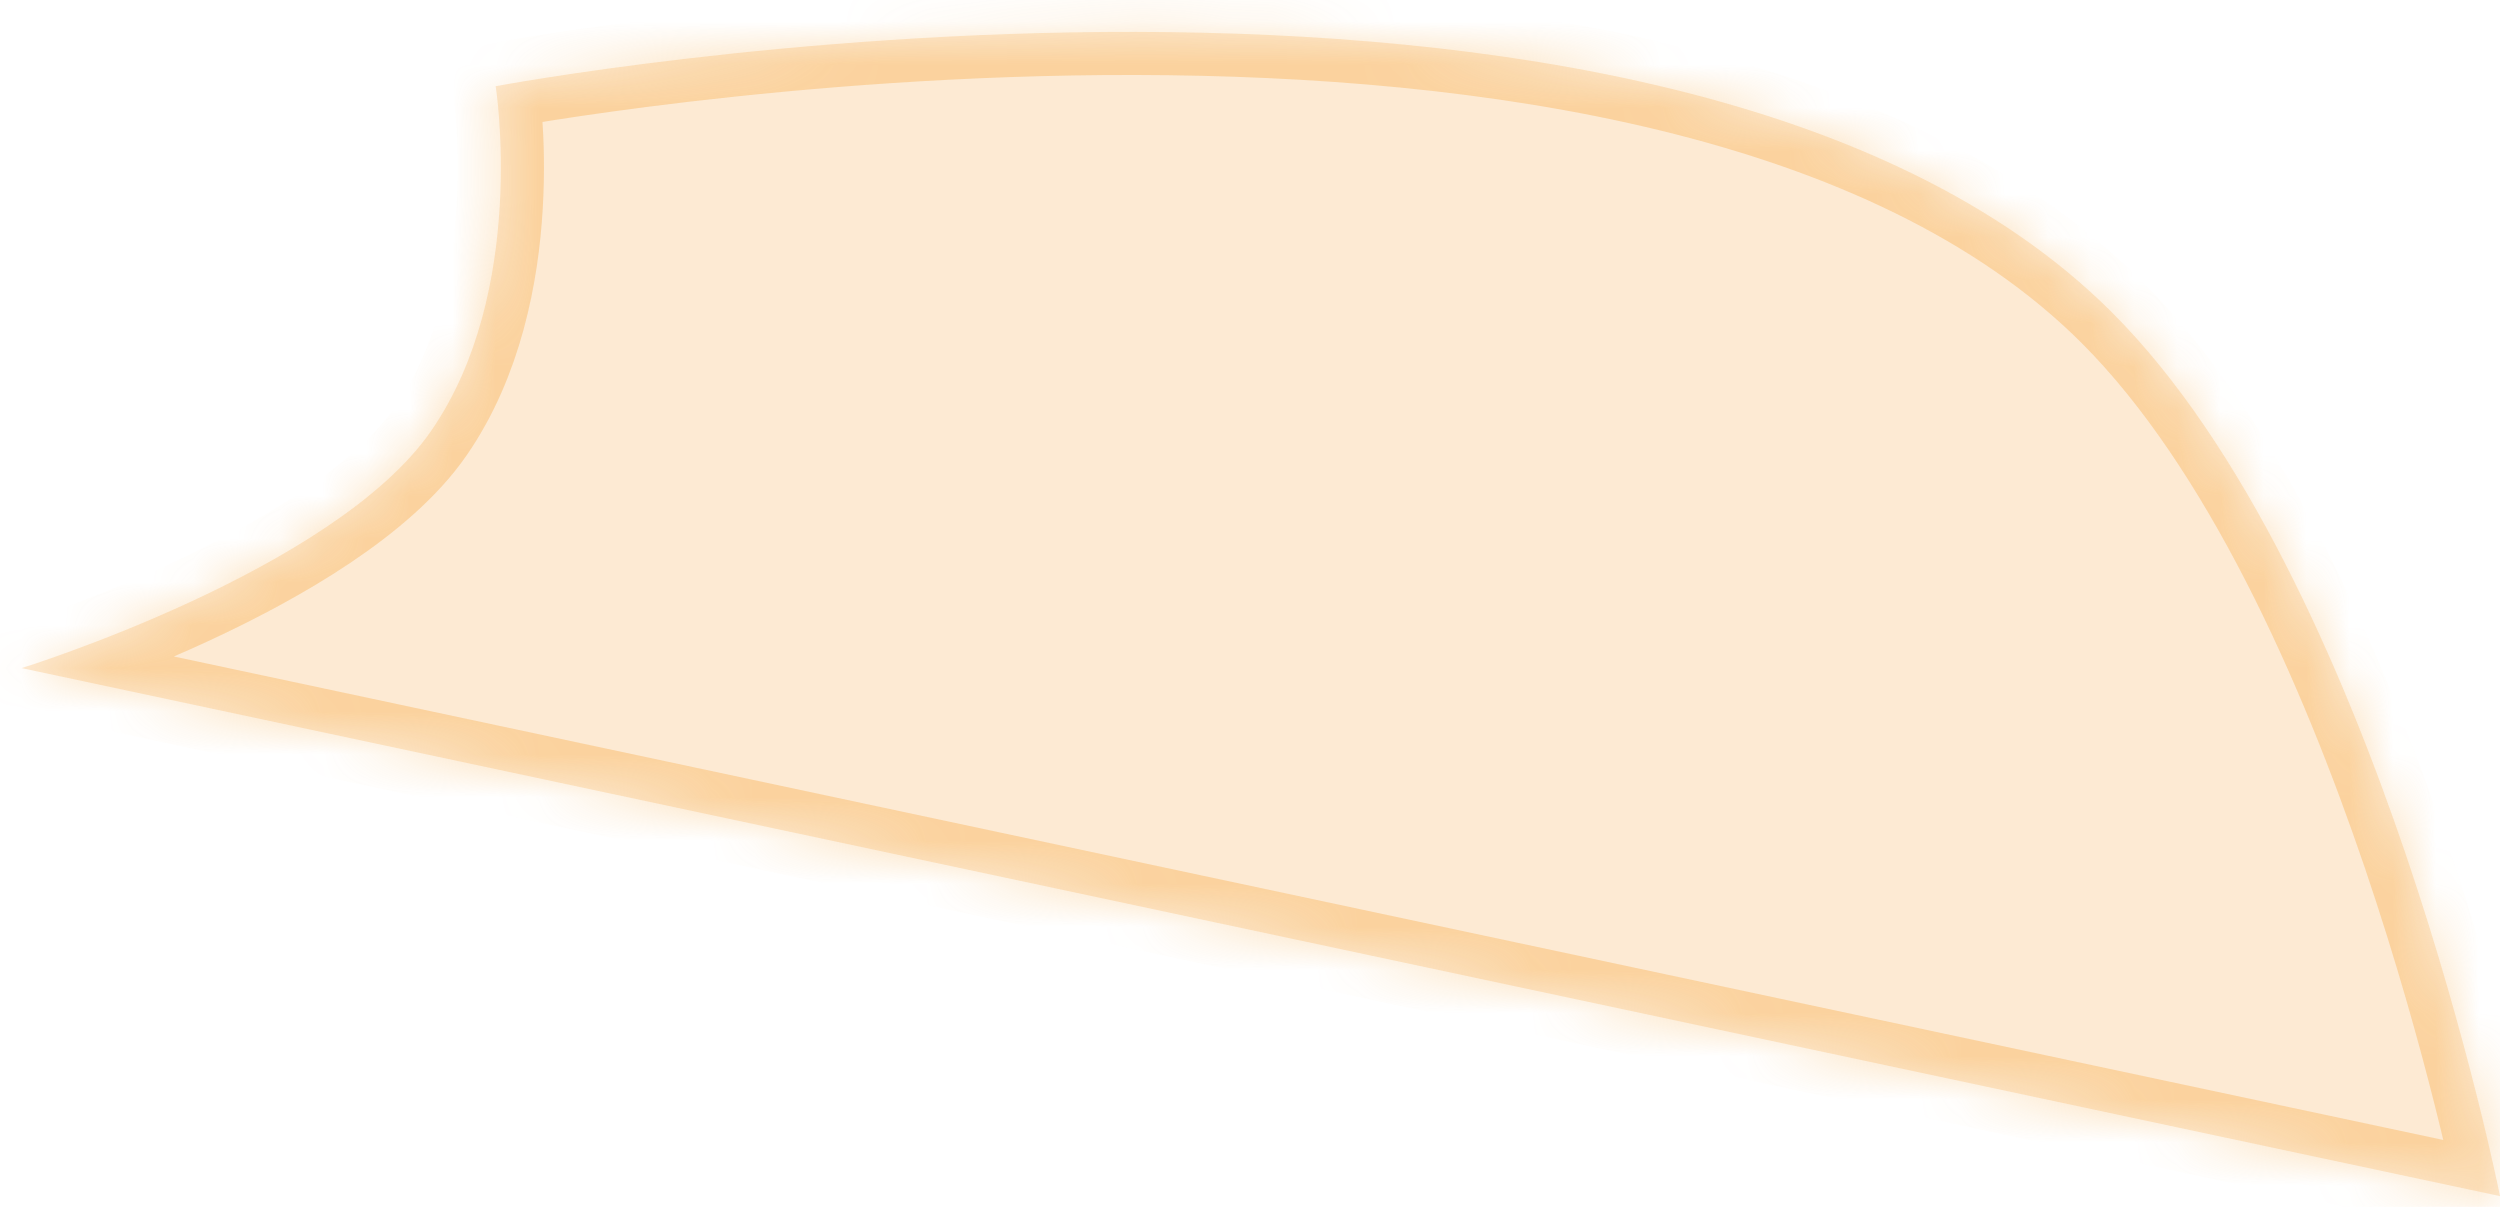 ﻿<?xml version="1.0" encoding="utf-8"?>
<svg version="1.1" xmlns:xlink="http://www.w3.org/1999/xlink" width="58px" height="28px" xmlns="http://www.w3.org/2000/svg">
  <defs>
    <mask fill="white" id="clip7286">
      <path d="M 0.5 15.5  C 0.5 15.5  7.75 13.25  10 10  C 12.25 6.75  11.5 2  11.5 2  C 11.5 2  38.64 -3.11  49 7.25  C 55.16 13.41  58 27.75  58 27.75  L 0.5 15.5  Z " fill-rule="evenodd" />
    </mask>
  </defs>
  <g transform="matrix(1 0 0 1 -219 -522 )">
    <path d="M 0.5 15.5  C 0.5 15.5  7.75 13.25  10 10  C 12.25 6.75  11.5 2  11.5 2  C 11.5 2  38.64 -3.11  49 7.25  C 55.16 13.41  58 27.75  58 27.75  L 0.5 15.5  Z " fill-rule="nonzero" fill="#f59a23" stroke="none" fill-opacity="0.2" transform="matrix(1 0 0 1 219 522 )" />
    <path d="M 0.5 15.5  C 0.5 15.5  7.75 13.25  10 10  C 12.25 6.75  11.5 2  11.5 2  C 11.5 2  38.64 -3.11  49 7.25  C 55.16 13.41  58 27.75  58 27.75  L 0.5 15.5  Z " stroke-width="2" stroke="#f59a23" fill="none" stroke-opacity="0.298" transform="matrix(1 0 0 1 219 522 )" mask="url(#clip7286)" />
  </g>
</svg>